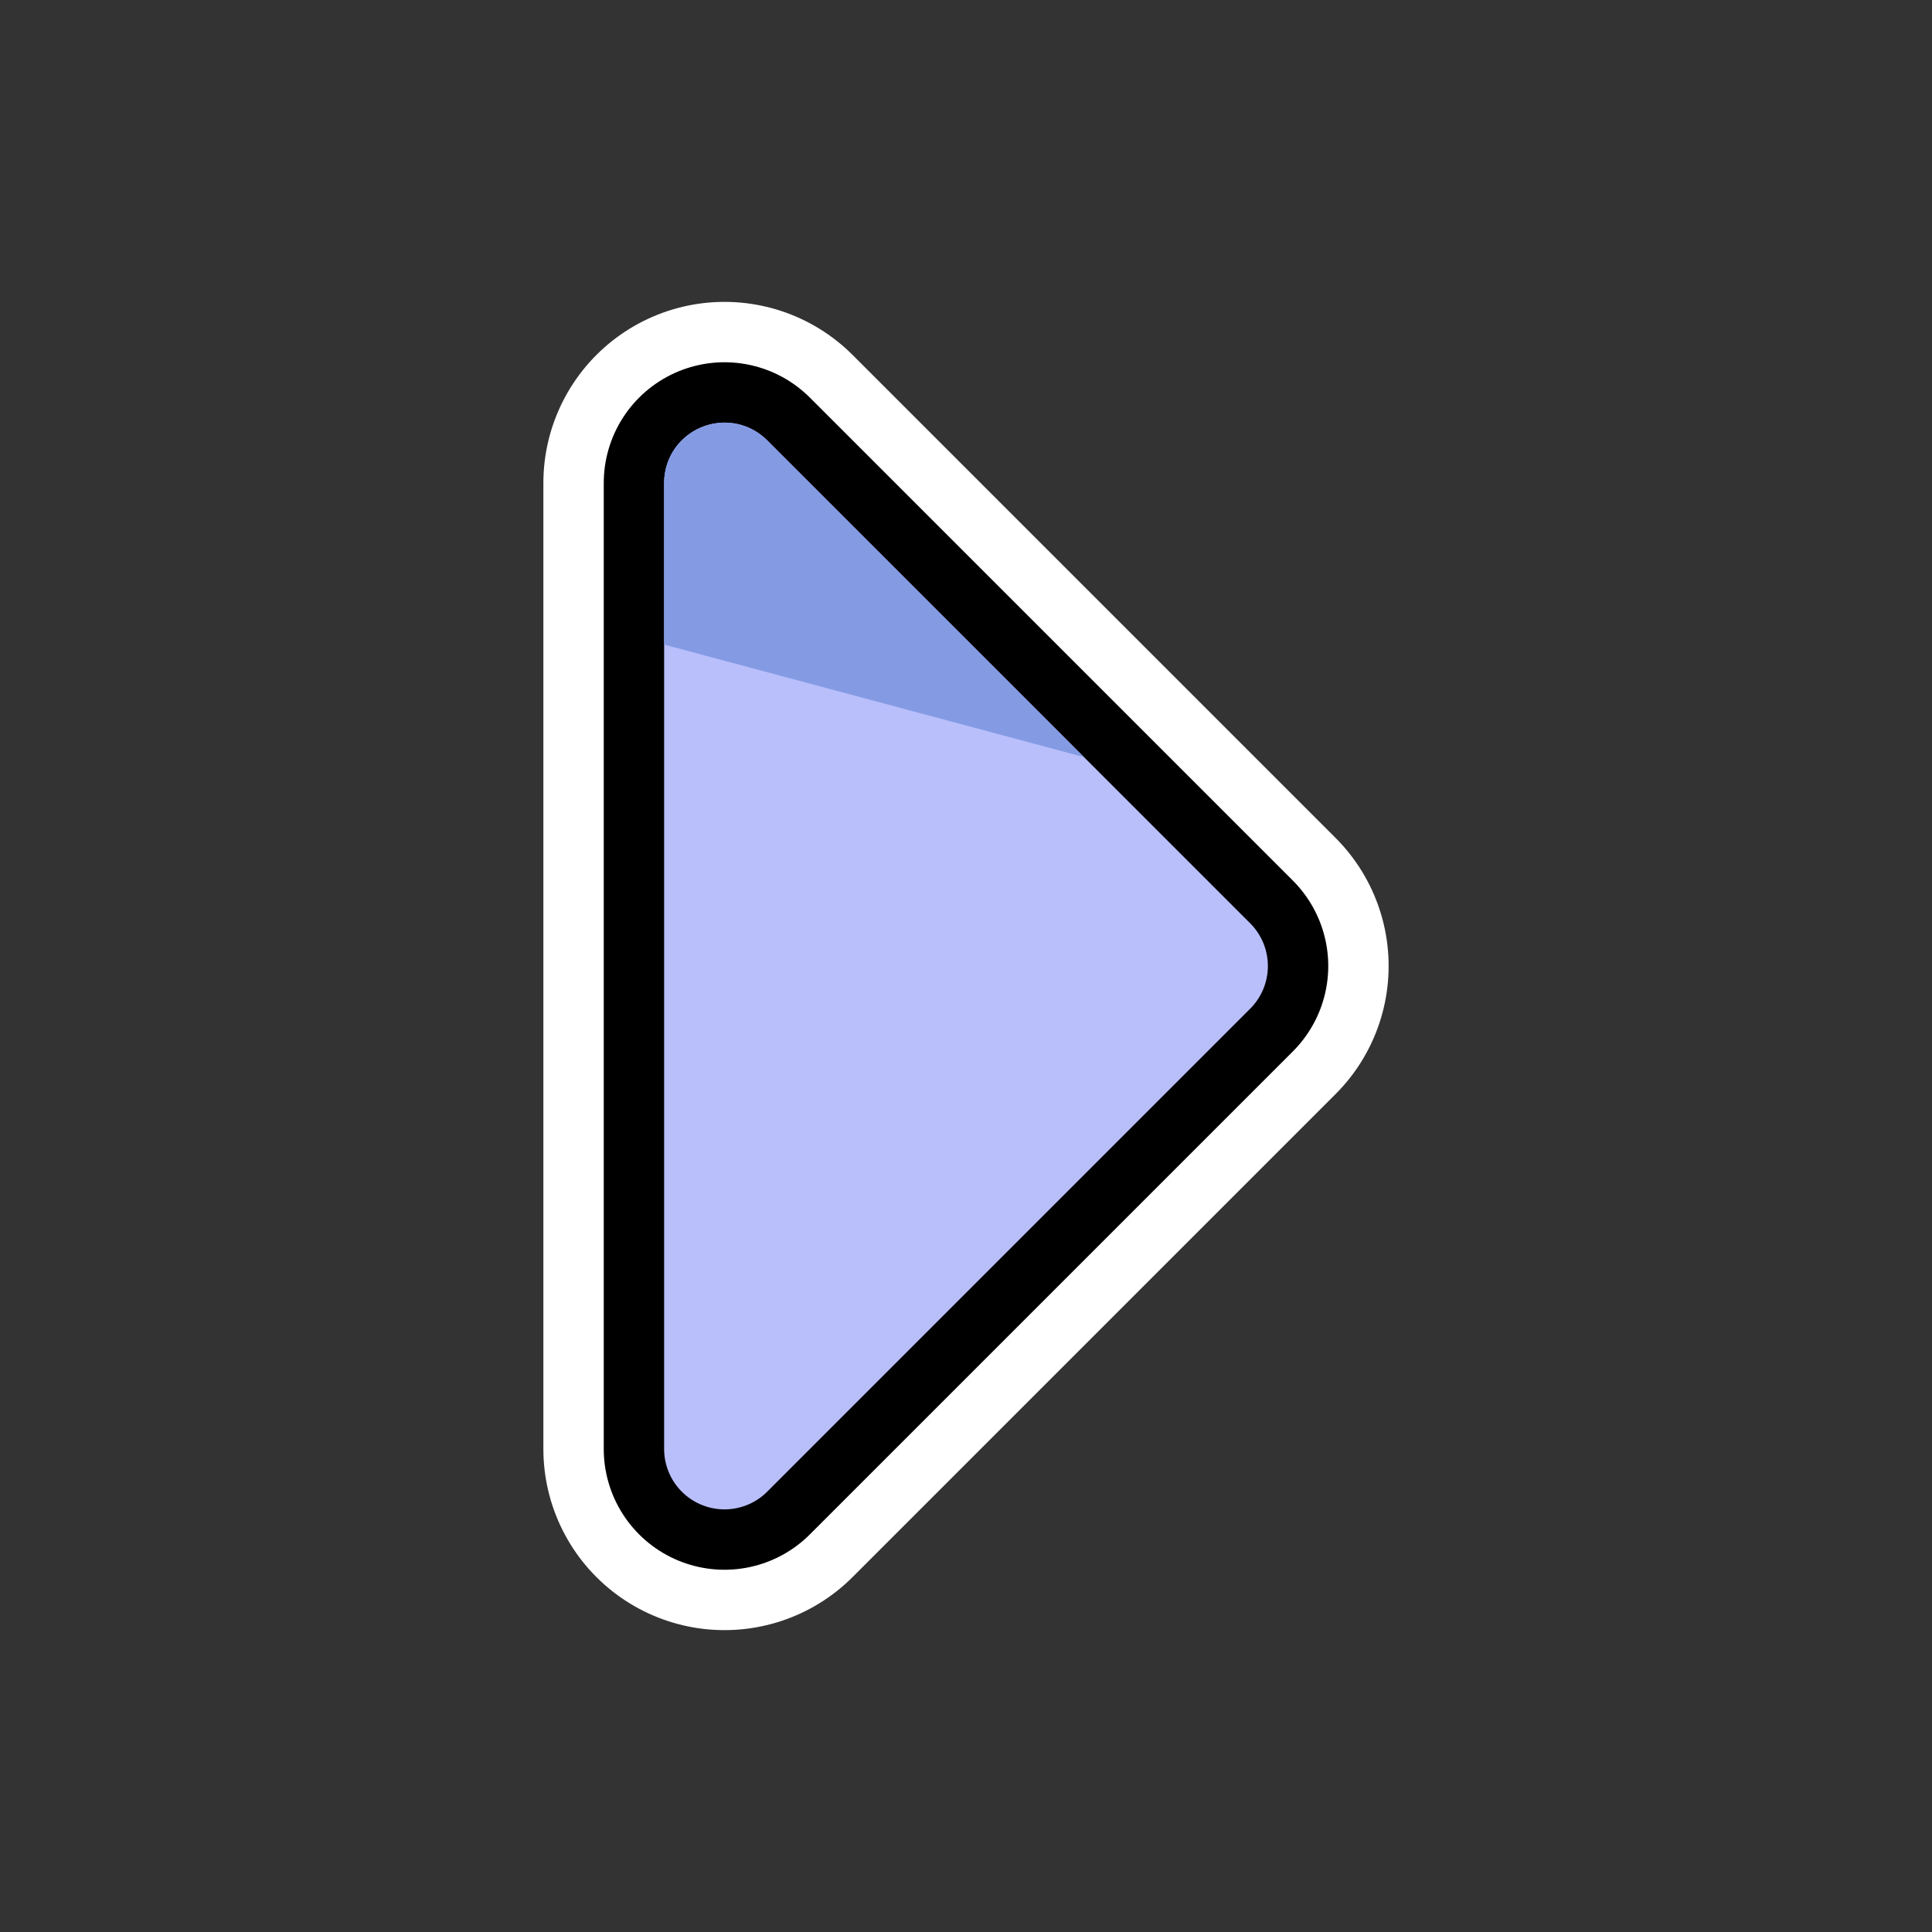 <?xml version="1.0" encoding="UTF-8" standalone="no"?>
<!-- Created with Inkscape (http://www.inkscape.org/) -->

<svg
   width="128"
   height="128"
   viewBox="0 0 128 128"
   version="1.1"
   id="svg5"
   inkscape:version="1.2.1 (9c6d41e410, 2022-07-14, custom)"
   sodipodi:docname="arrow_press.svg"
   xmlns:inkscape="http://www.inkscape.org/namespaces/inkscape"
   xmlns:sodipodi="http://sodipodi.sourceforge.net/DTD/sodipodi-0.dtd"
   xmlns="http://www.w3.org/2000/svg"
   xmlns:svg="http://www.w3.org/2000/svg">
  <rect x="0" y="0" width="128" height="128" fill="#333333" stroke="none"/>
  <sodipodi:namedview
     id="namedview7"
     pagecolor="#505050"
     bordercolor="#eeeeee"
     borderopacity="1"
     inkscape:pageshadow="0"
     inkscape:pageopacity="0"
     inkscape:pagecheckerboard="0"
     inkscape:document-units="px"
     showgrid="false"
     units="px"
     width="1000px"
     scale-x="1"
     inkscape:zoom="5.1241862"
     inkscape:cx="30.639012"
     inkscape:cy="62.644094"
     inkscape:window-width="1904"
     inkscape:window-height="1064"
     inkscape:window-x="1928"
     inkscape:window-y="8"
     inkscape:window-maximized="0"
     inkscape:current-layer="layer1"
     inkscape:showpageshadow="0"
     inkscape:deskcolor="#505050" />
  <defs
     id="defs2">
    <linearGradient
       id="linearGradient1860"
       inkscape:swatch="solid">
      <stop
         style="stop-color:#000000;stop-opacity:1;"
         offset="0"
         id="stop1858" />
    </linearGradient>
  </defs>
  <g
     inkscape:label="Layer 1"
     inkscape:groupmode="layer"
     id="layer1">
    <path
       style="fill:none;stroke:#ffffff;stroke-width:24;stroke-linecap:round;stroke-linejoin:round;stroke-opacity:1;fill-opacity:1;stroke-dasharray:none"
       d="M 48,96 V 32 l 32,32 z"
       id="path1856"
       sodipodi:nodetypes="cccc" />
    <path
       style="fill:none;stroke:#000000;stroke-width:16;stroke-linecap:round;stroke-linejoin:round;stroke-opacity:1;fill-opacity:1;stroke-dasharray:none"
       d="M 48,96 V 32 l 32,32 z"
       id="path1854"
       sodipodi:nodetypes="cccc" />
    <path
       style="fill:#b9bffb;stroke:#b9bffb;stroke-width:8;stroke-linecap:round;stroke-linejoin:round;stroke-opacity:1;fill-opacity:1;stroke-dasharray:none"
       d="M 48,96 V 32 l 32,32 z"
       id="path422"
       sodipodi:nodetypes="cccc" />
    <path
       id="path2031"
       style="color:#000000;fill:#849be4;fill-opacity:1;stroke:none;stroke-linecap:round;stroke-linejoin:round;stroke-opacity:1"
       d="M 71.807,50.157 44,42.706 V 32.007 c 10e-4,-3.563 4.308,-5.346 6.828,-2.828 z" />
  </g>
</svg>
